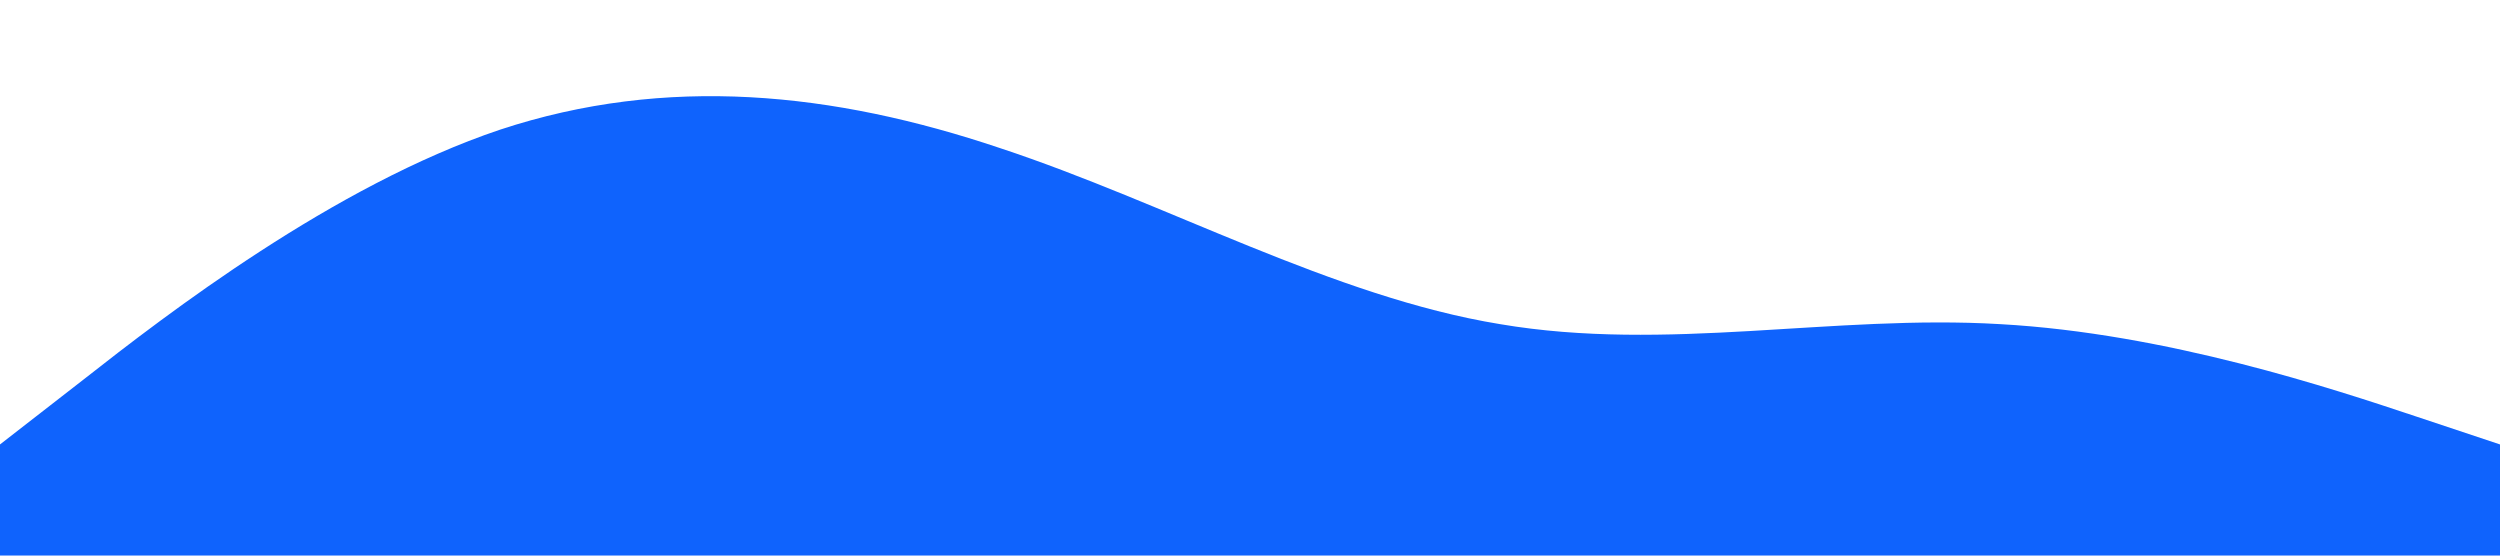 <?xml version="1.0" standalone="no"?><svg xmlns="http://www.w3.org/2000/svg" viewBox="0 0 1440 320"><path fill="#0F63FD" fill-opacity="1" d="M0,256L48,218.7C96,181,192,107,288,74.7C384,43,480,53,576,85.3C672,117,768,171,864,186.7C960,203,1056,181,1152,186.7C1248,192,1344,224,1392,240L1440,256L1440,320L1392,320C1344,320,1248,320,1152,320C1056,320,960,320,864,320C768,320,672,320,576,320C480,320,384,320,288,320C192,320,96,320,48,320L0,320Z"></path></svg>